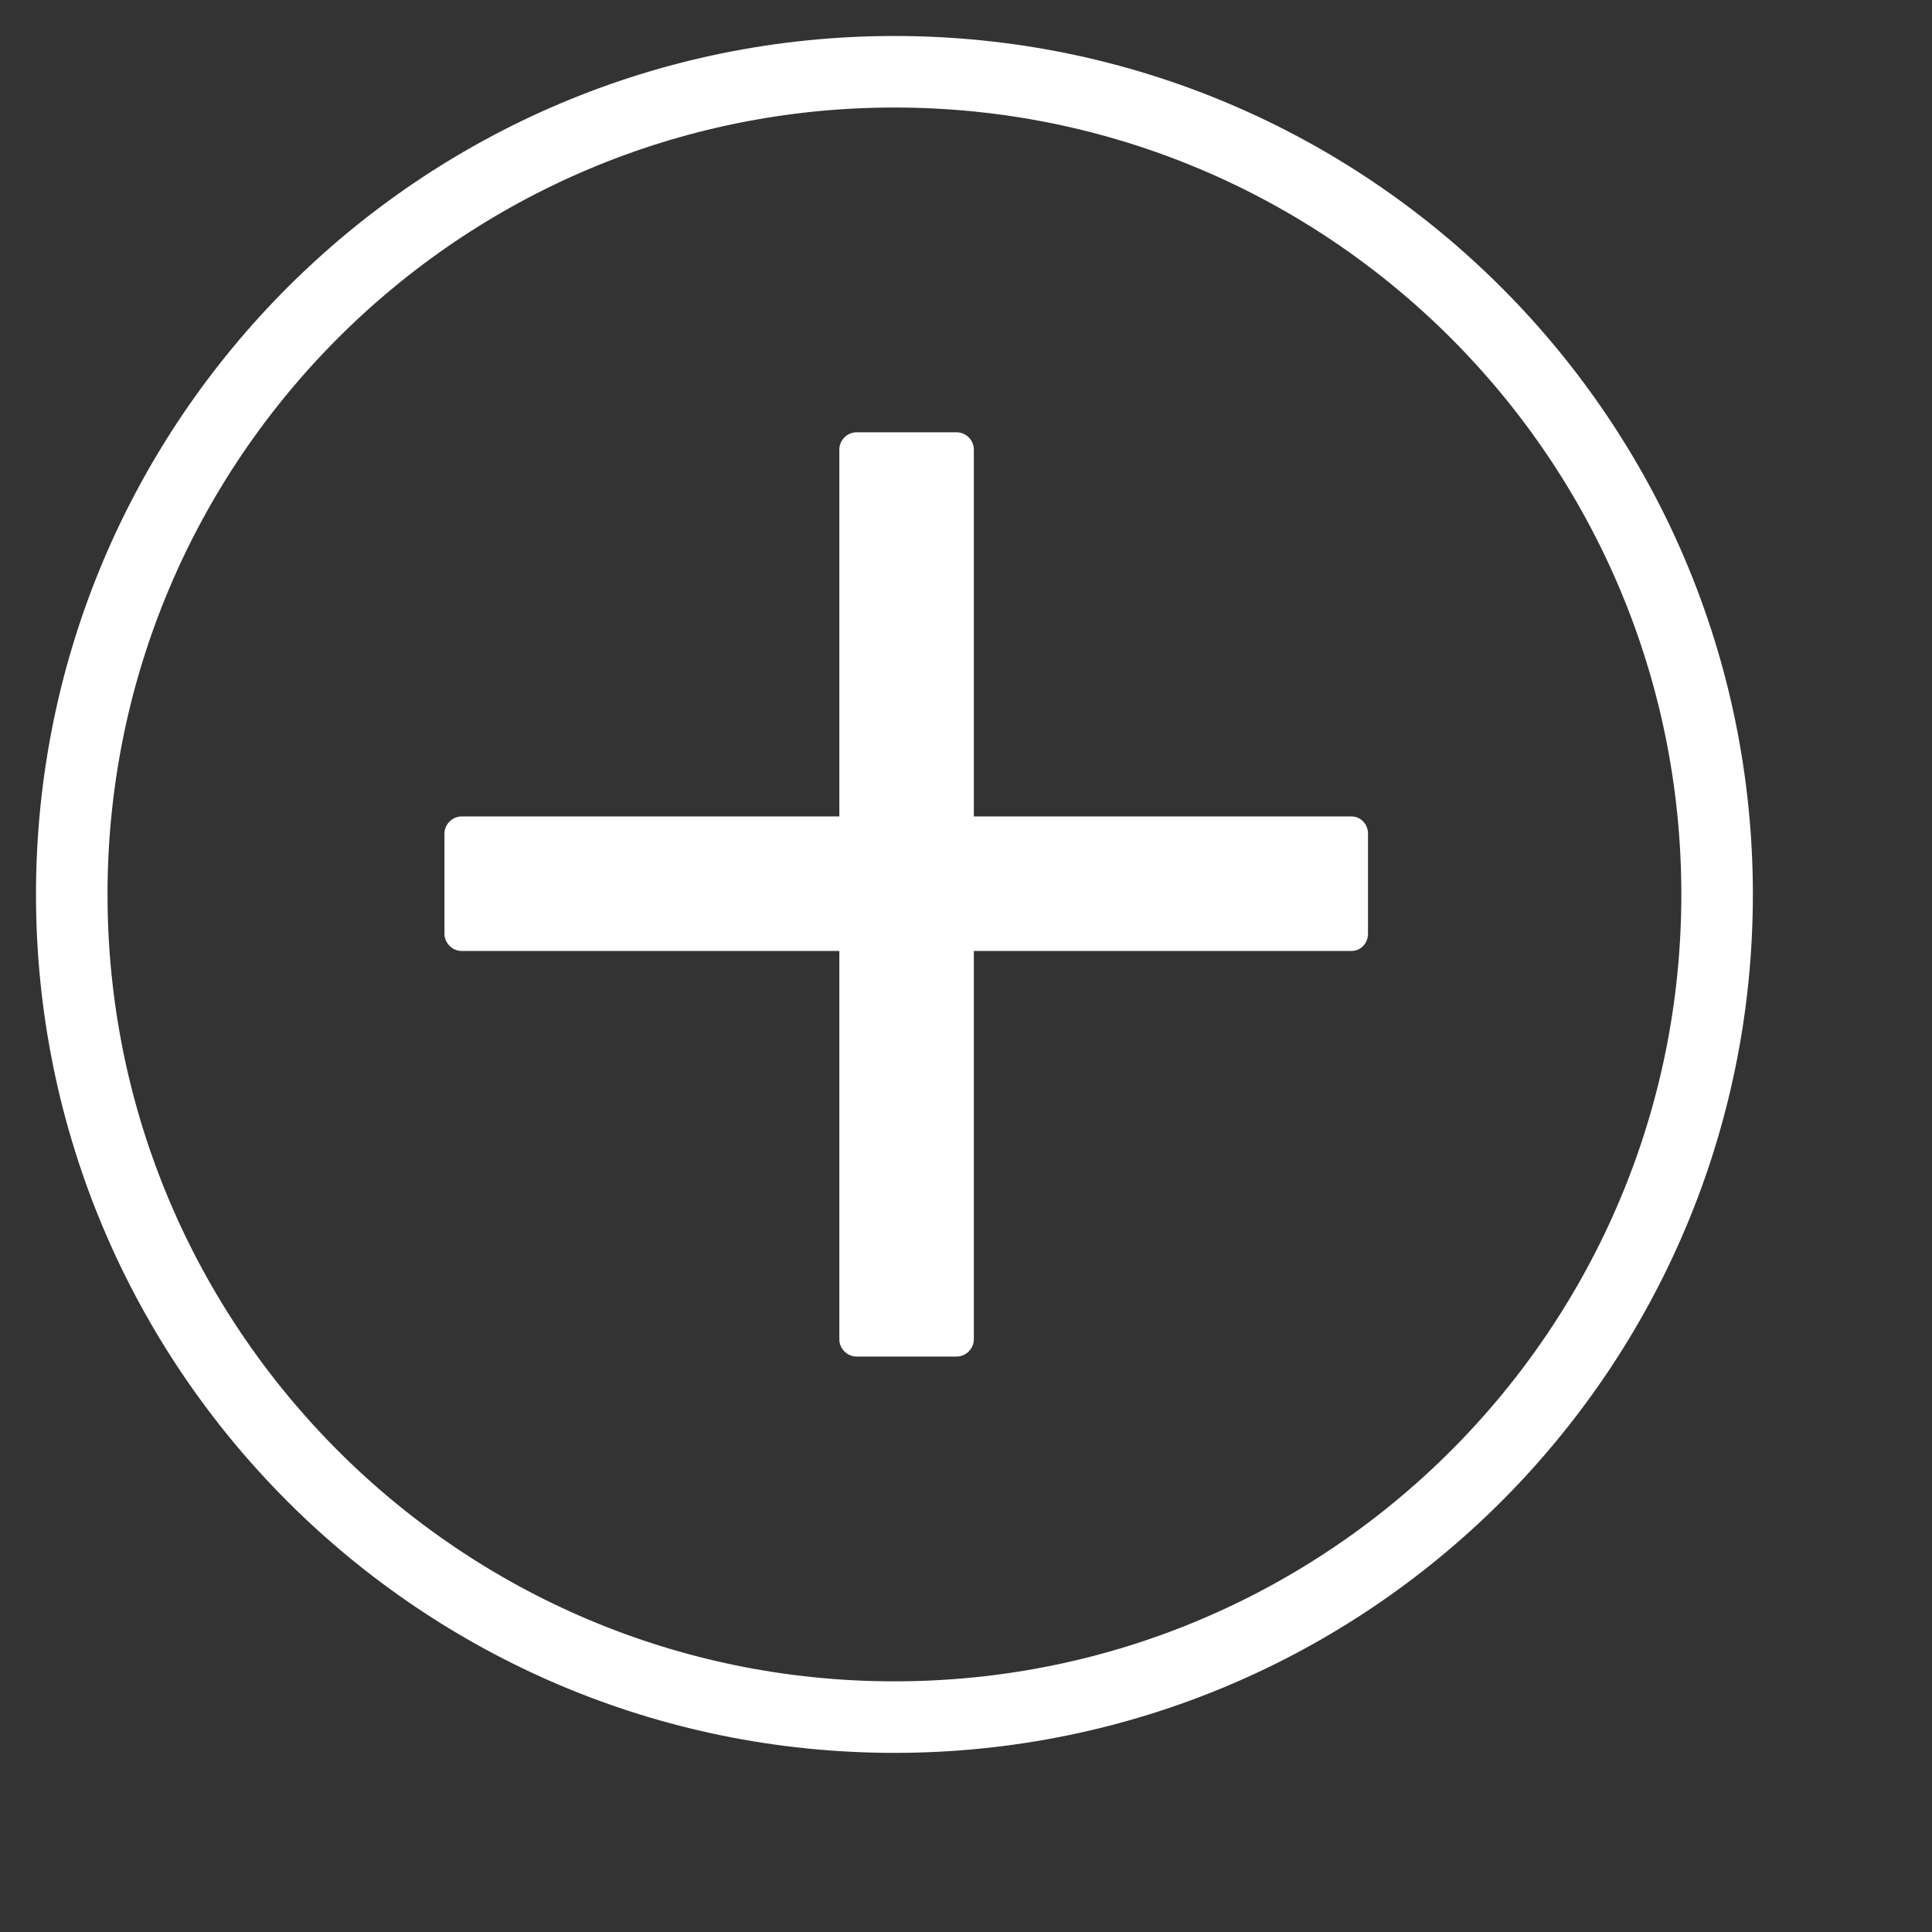 <?xml version="1.0" encoding="UTF-8" standalone="no"?>
<!DOCTYPE svg PUBLIC "-//W3C//DTD SVG 1.1//EN" "http://www.w3.org/Graphics/SVG/1.1/DTD/svg11.dtd">
<svg version="1.1" xmlns="http://www.w3.org/2000/svg" xmlns:xlink="http://www.w3.org/1999/xlink" preserveAspectRatio="xMidYMid meet" viewBox="-0.503 -0.503 27.007 27.007" width="23.01" height="23.01"><rect x="-0.503" y="-0.503" width="27.007" height="27.007" fill="#333333" stroke="none"/><defs><path d="M23.5 12C23.5 18.35 18.35 23.5 12 23.5C5.65 23.5 0.5 18.35 0.5 12C0.5 5.65 5.65 0.5 12 0.5C18.35 0.5 23.5 5.65 23.5 12Z" id="btCPwStmX"></path><path d="M12.87 5.54C13 5.54 13.11 5.65 13.11 5.78C13.11 8.32 13.11 15.68 13.11 18.22C13.11 18.35 13 18.46 12.87 18.46C12.54 18.46 11.8 18.46 11.47 18.46C11.34 18.46 11.23 18.35 11.23 18.22C11.23 15.68 11.23 8.32 11.23 5.78C11.23 5.65 11.34 5.54 11.47 5.54C11.8 5.54 12.54 5.54 12.87 5.54Z" id="b9oiXciT4"></path><path d="M5.71 11.15C5.71 11.02 5.82 10.91 5.95 10.91C8.48 10.91 15.85 10.91 18.39 10.91C18.52 10.91 18.62 11.02 18.62 11.15C18.62 11.48 18.62 12.22 18.62 12.55C18.62 12.68 18.52 12.79 18.39 12.79C15.85 12.79 8.48 12.79 5.95 12.79C5.82 12.79 5.71 12.68 5.71 12.55C5.71 12.22 5.71 11.48 5.71 11.15Z" id="acAk9SjKe"></path></defs><g><g><g><use xlink:href="#btCPwStmX" opacity="1" fill-opacity="0" stroke="#ffffff" stroke-width="1" stroke-opacity="1"></use></g></g><g><use xlink:href="#b9oiXciT4" opacity="1" fill="#ffffff" fill-opacity="1"></use></g><g><use xlink:href="#acAk9SjKe" opacity="1" fill="#ffffff" fill-opacity="1"></use></g></g></svg>